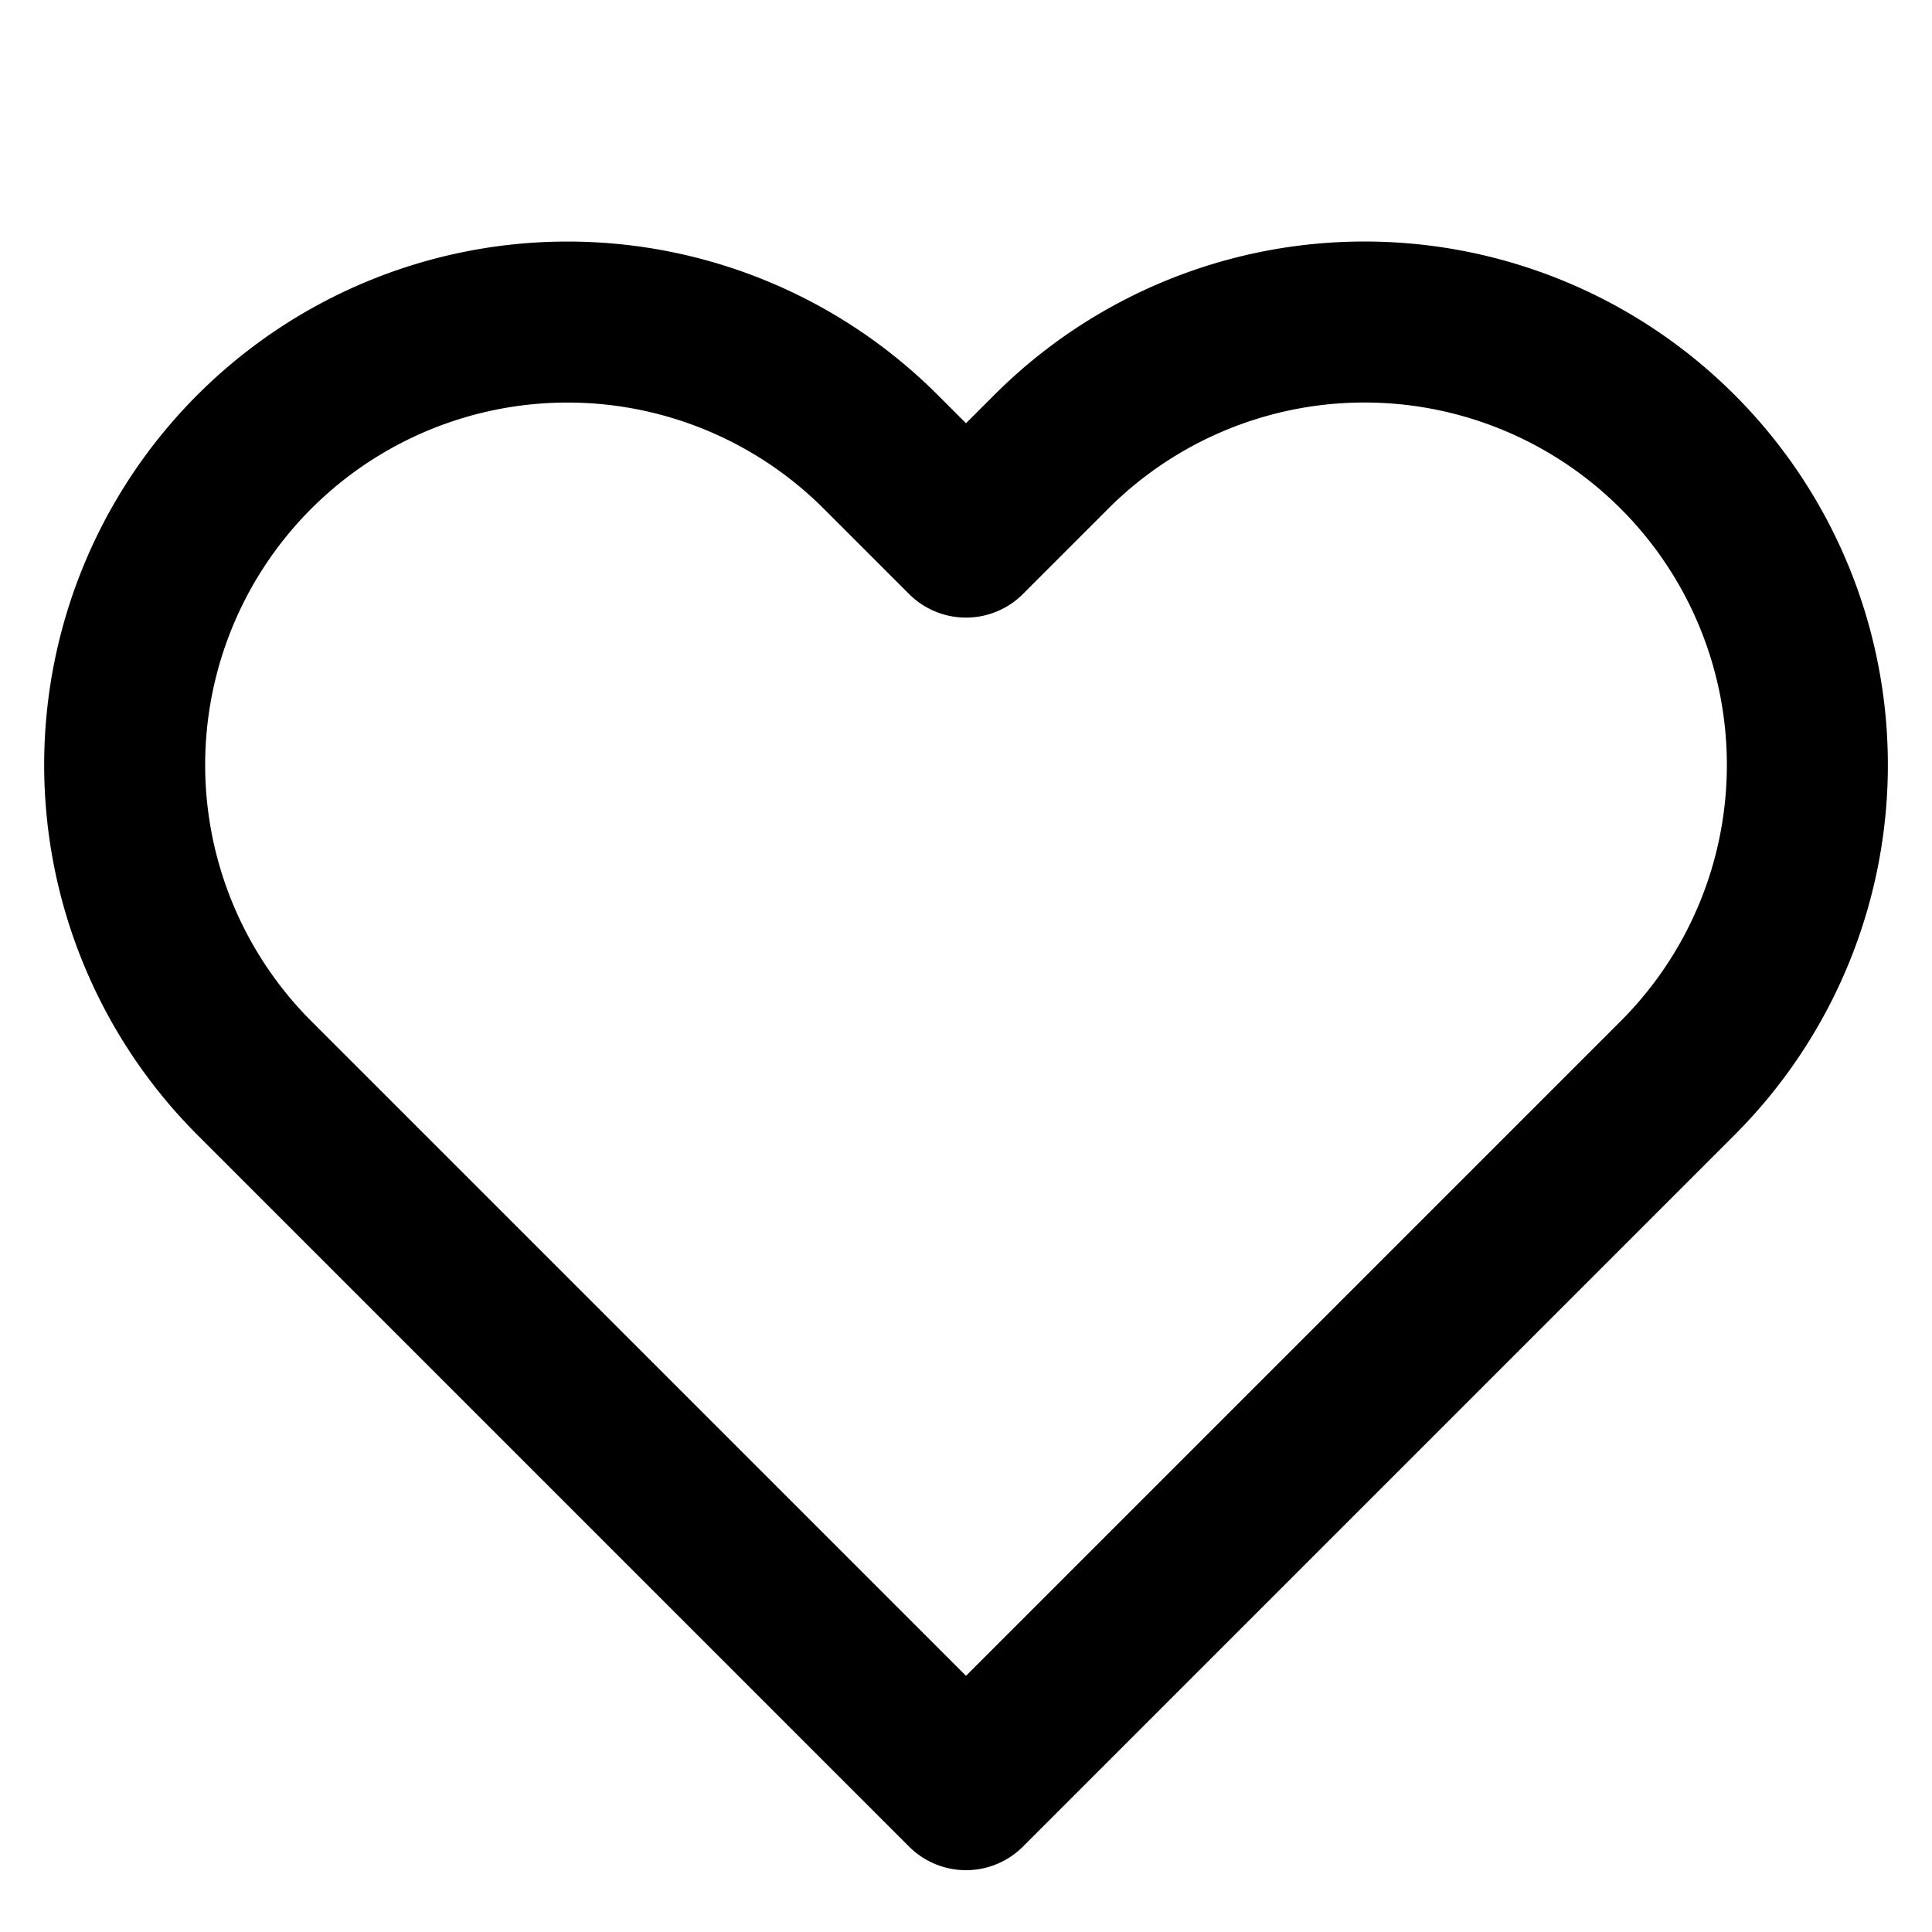 <svg xmlns="http://www.w3.org/2000/svg" viewBox="0 0 24 24" stroke-linejoin="round" stroke-linecap="round" stroke="currentColor" fill="none"><path stroke-width="2" d="M20.84 5.612a5.5 5.5 0 0 0-7.78 0L12 6.672l-1.06-1.06a5.501 5.501 0 1 0-7.78 7.78l8.84 8.84 8.84-8.84a5.5 5.5 0 0 0 0-7.78Z"/></svg>